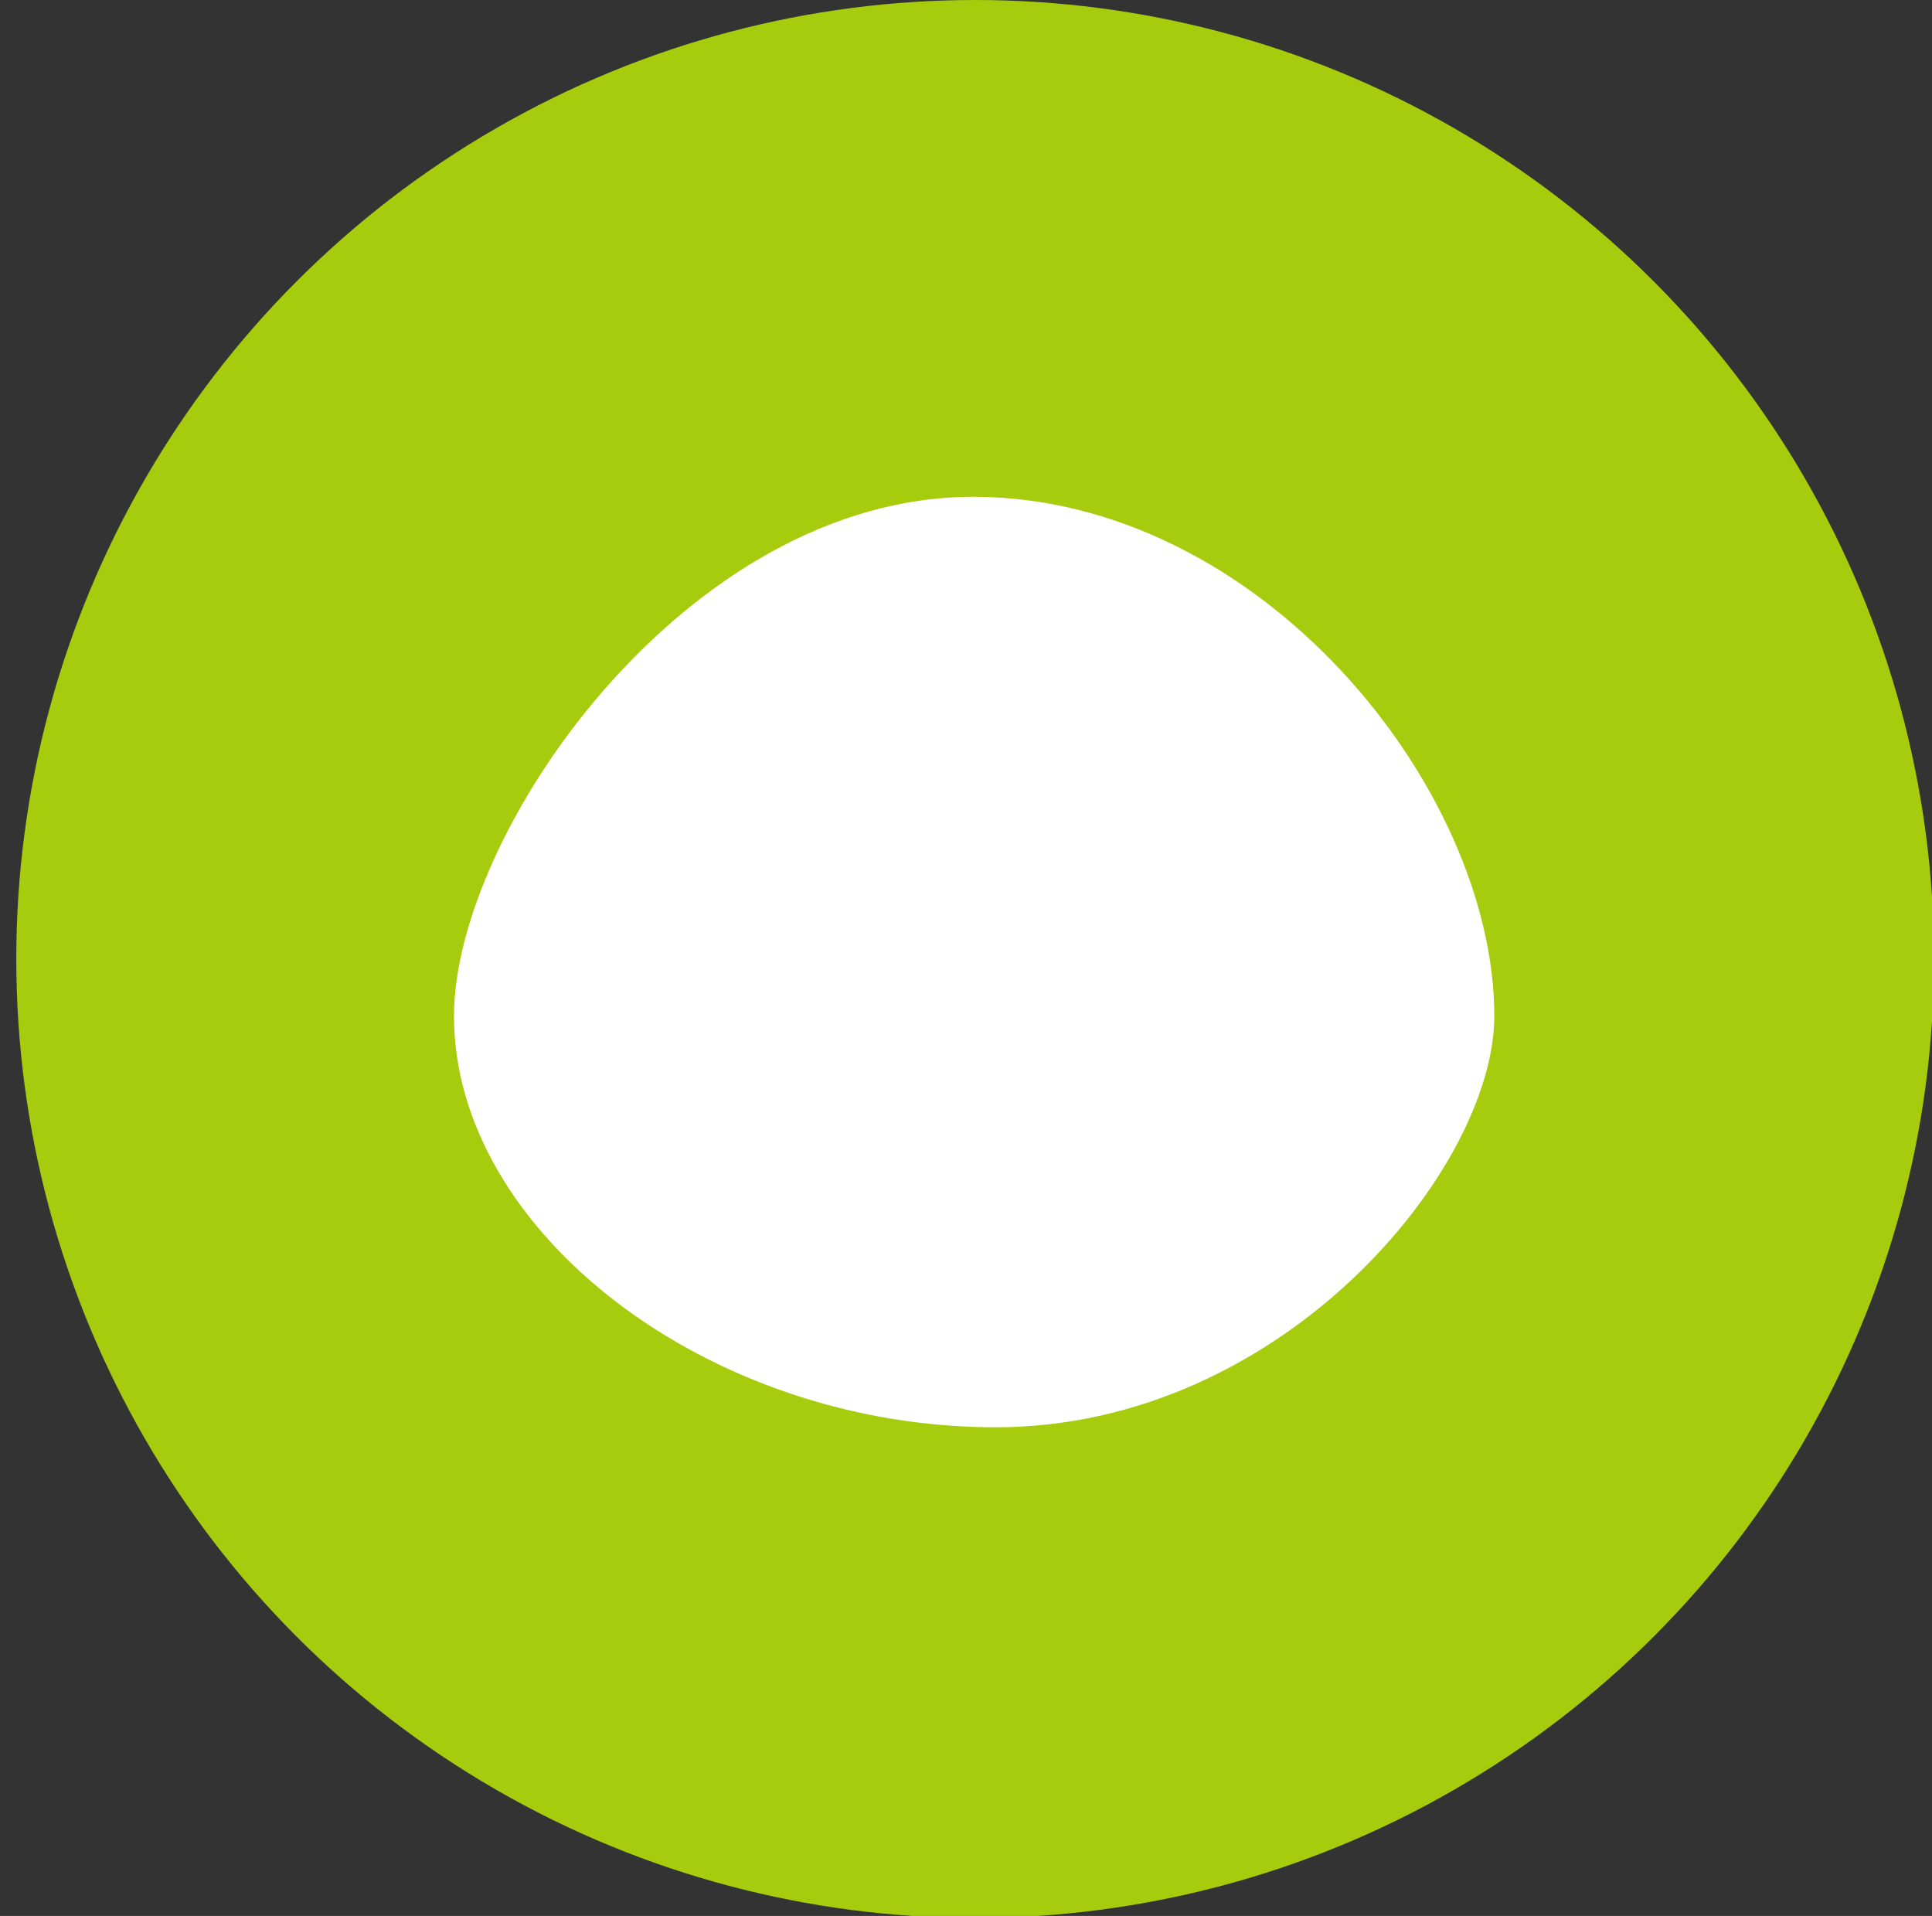 <?xml version="1.0" encoding="utf-8"?>
<!-- Generator: Adobe Illustrator 22.1.0, SVG Export Plug-In . SVG Version: 6.00 Build 0)  -->
<svg version="1.1" id="Calque_1" xmlns="http://www.w3.org/2000/svg" xmlns:xlink="http://www.w3.org/1999/xlink" x="0px" y="0px"
	 viewBox="0 0 94.9 94.1" style="enable-background:new 0 0 94.9 94.1;" xml:space="preserve">
<rect x="0" y="0" width="94.9" height="94.1" fill="#333333" stroke="none"/>
<style type="text/css">
	.st0{fill:#A7CC0D;}
	.st1{fill:#FFFFFF;}
</style>
<title>bob_visage</title>
<circle class="st0" cx="47.9" cy="47.1" r="47.1"/>
<path class="st1" d="M73.4,49.9c0,7.5-10.4,20.2-24.5,20.2s-26.6-9.6-26.6-20.2c0-9,11.4-25.5,25.5-25.5S73.4,38.7,73.4,49.9z"/>
</svg>
